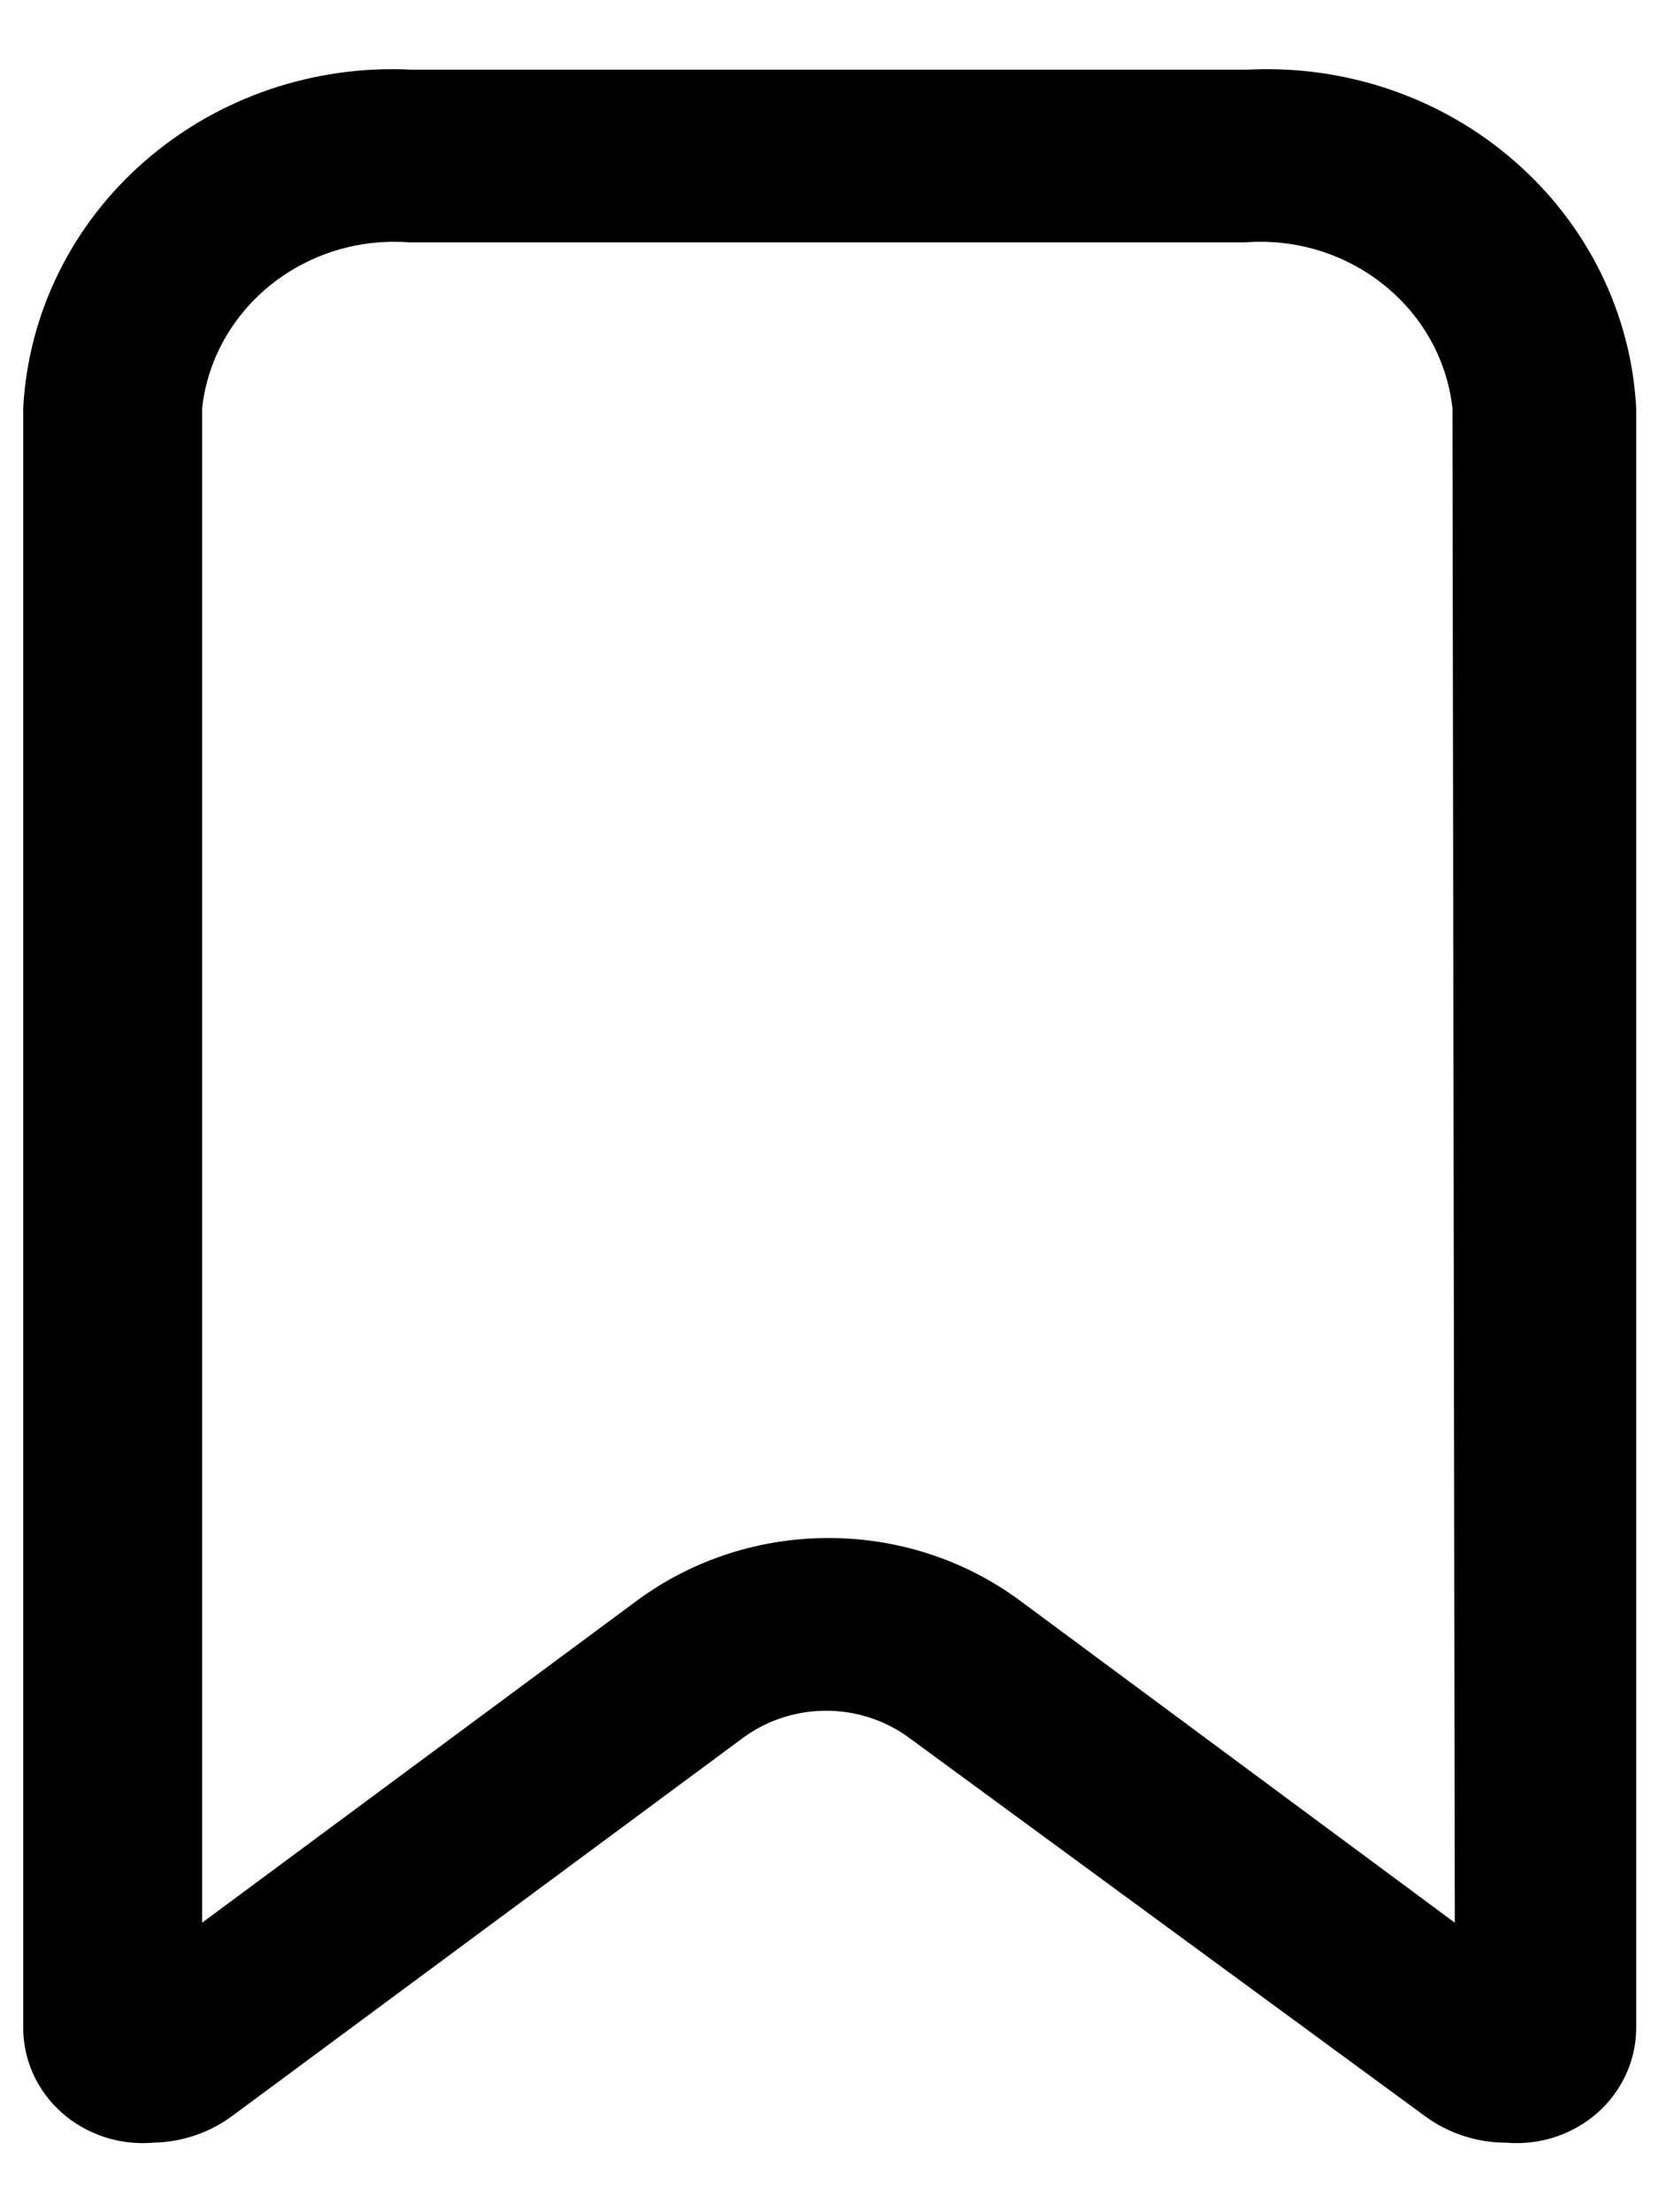 <svg width="12" height="16" viewBox="0 0 12 16" fill="none" xmlns="http://www.w3.org/2000/svg">
<path fill-rule="evenodd" clip-rule="evenodd" d="M2.981 0.504H9.021C9.731 0.467 10.427 0.705 10.954 1.165C11.482 1.624 11.799 2.267 11.835 2.952V14.664C11.836 14.898 11.734 15.122 11.555 15.281C11.376 15.439 11.136 15.518 10.894 15.497C10.682 15.497 10.476 15.429 10.307 15.305L6.571 12.565C6.218 12.309 5.733 12.309 5.38 12.565L1.678 15.305C1.514 15.426 1.315 15.493 1.109 15.497C0.867 15.518 0.627 15.439 0.448 15.281C0.268 15.122 0.167 14.898 0.168 14.664V2.952C0.204 2.267 0.52 1.624 1.048 1.165C1.576 0.705 2.271 0.467 2.981 0.504ZM7.373 11.573L10.523 13.906L10.506 2.952C10.424 2.226 9.759 1.695 9.004 1.753H2.964C2.209 1.695 1.544 2.226 1.462 2.952V13.906L4.612 11.573C5.428 10.974 6.558 10.974 7.373 11.573Z" fill="black"/>
</svg>
